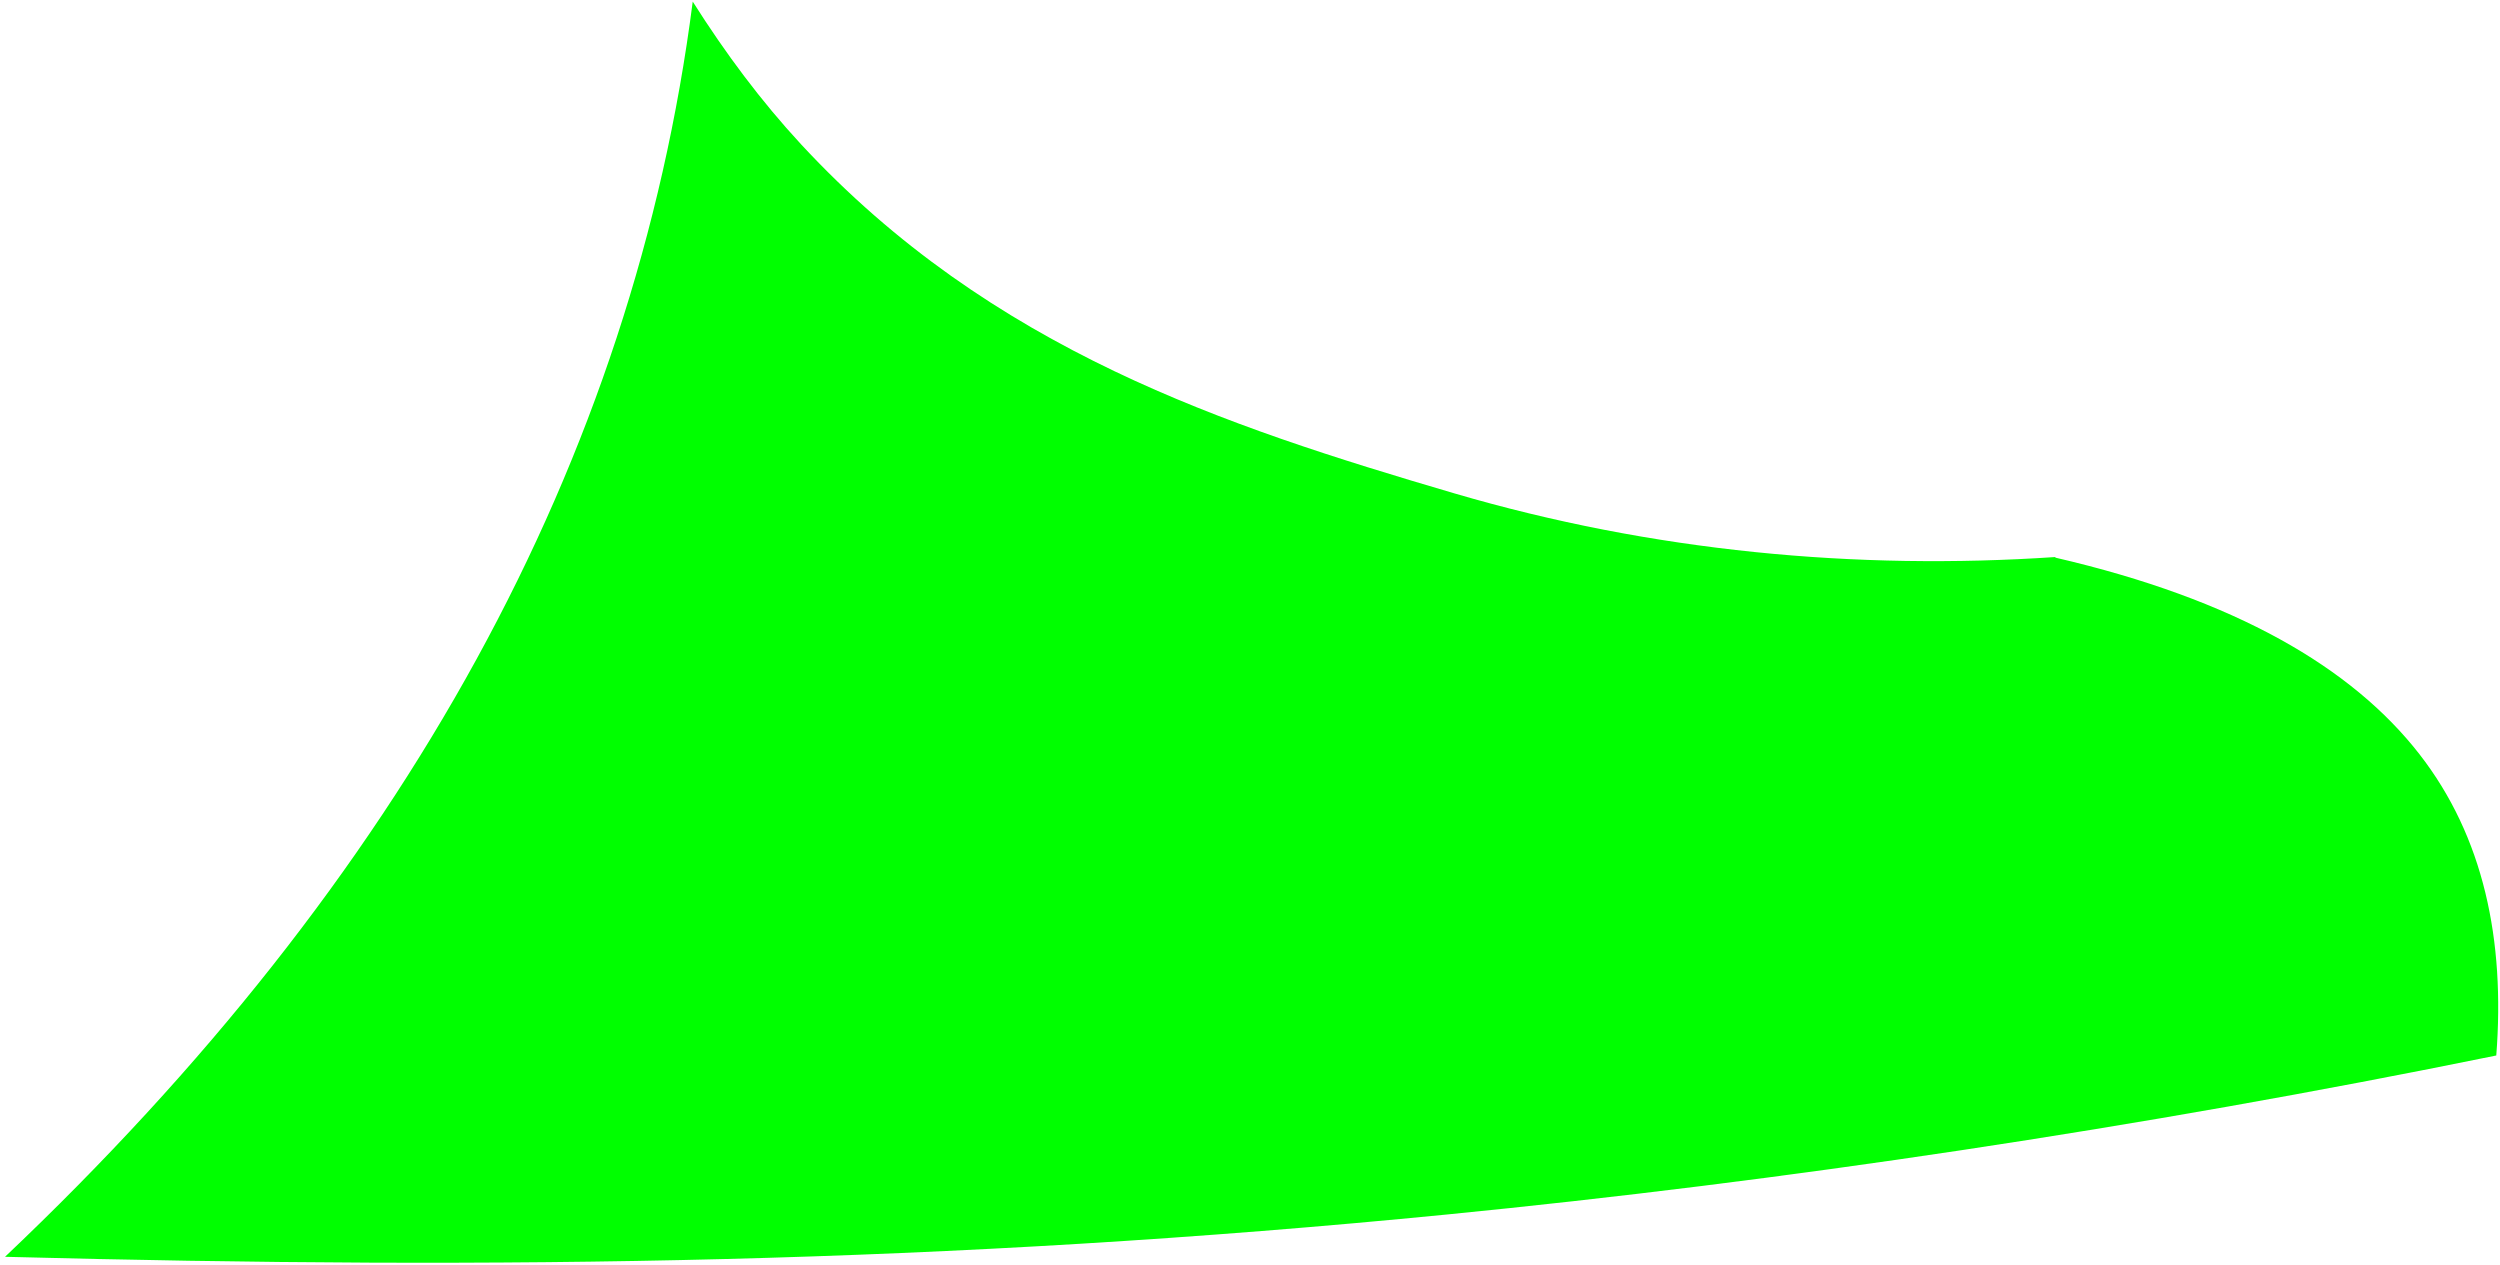 <?xml version="1.0" encoding="UTF-8" standalone="no"?>
<!DOCTYPE svg PUBLIC "-//W3C//DTD SVG 1.1//EN" "http://www.w3.org/Graphics/SVG/1.1/DTD/svg11.dtd">
<svg width="100%" height="100%" viewBox="0 0 423 214" version="1.1" xmlns="http://www.w3.org/2000/svg" xmlns:xlink="http://www.w3.org/1999/xlink" xml:space="preserve" xmlns:serif="http://www.serif.com/" style="fill-rule:evenodd;clip-rule:evenodd;stroke-linejoin:round;stroke-miterlimit:2;">
    <g transform="matrix(1,0,0,1,-1401,-955)">
        <path d="M1823.37,1133.59C1824.88,1114.08 1821.25,1096.6 1810.37,1082.61C1798.97,1067.96 1779.25,1056.41 1748.76,1049.35L1748.78,1049.25C1715.11,1051.52 1680.61,1048.32 1647.05,1038.47C1627.32,1032.67 1607.99,1026.62 1589.57,1017.81C1570.52,1008.69 1552.6,996.743 1536.53,979.405C1529.77,972.099 1523.76,964.038 1518.21,955.272C1508.24,1032.81 1469.44,1103.6 1401.85,1167.65C1485.68,1169.86 1561.21,1168.84 1645.85,1160.49C1702.19,1154.93 1762.51,1146 1823.36,1133.59L1823.37,1133.59Z" style="fill:rgb(0,255,0);"/>
    </g>
</svg>
